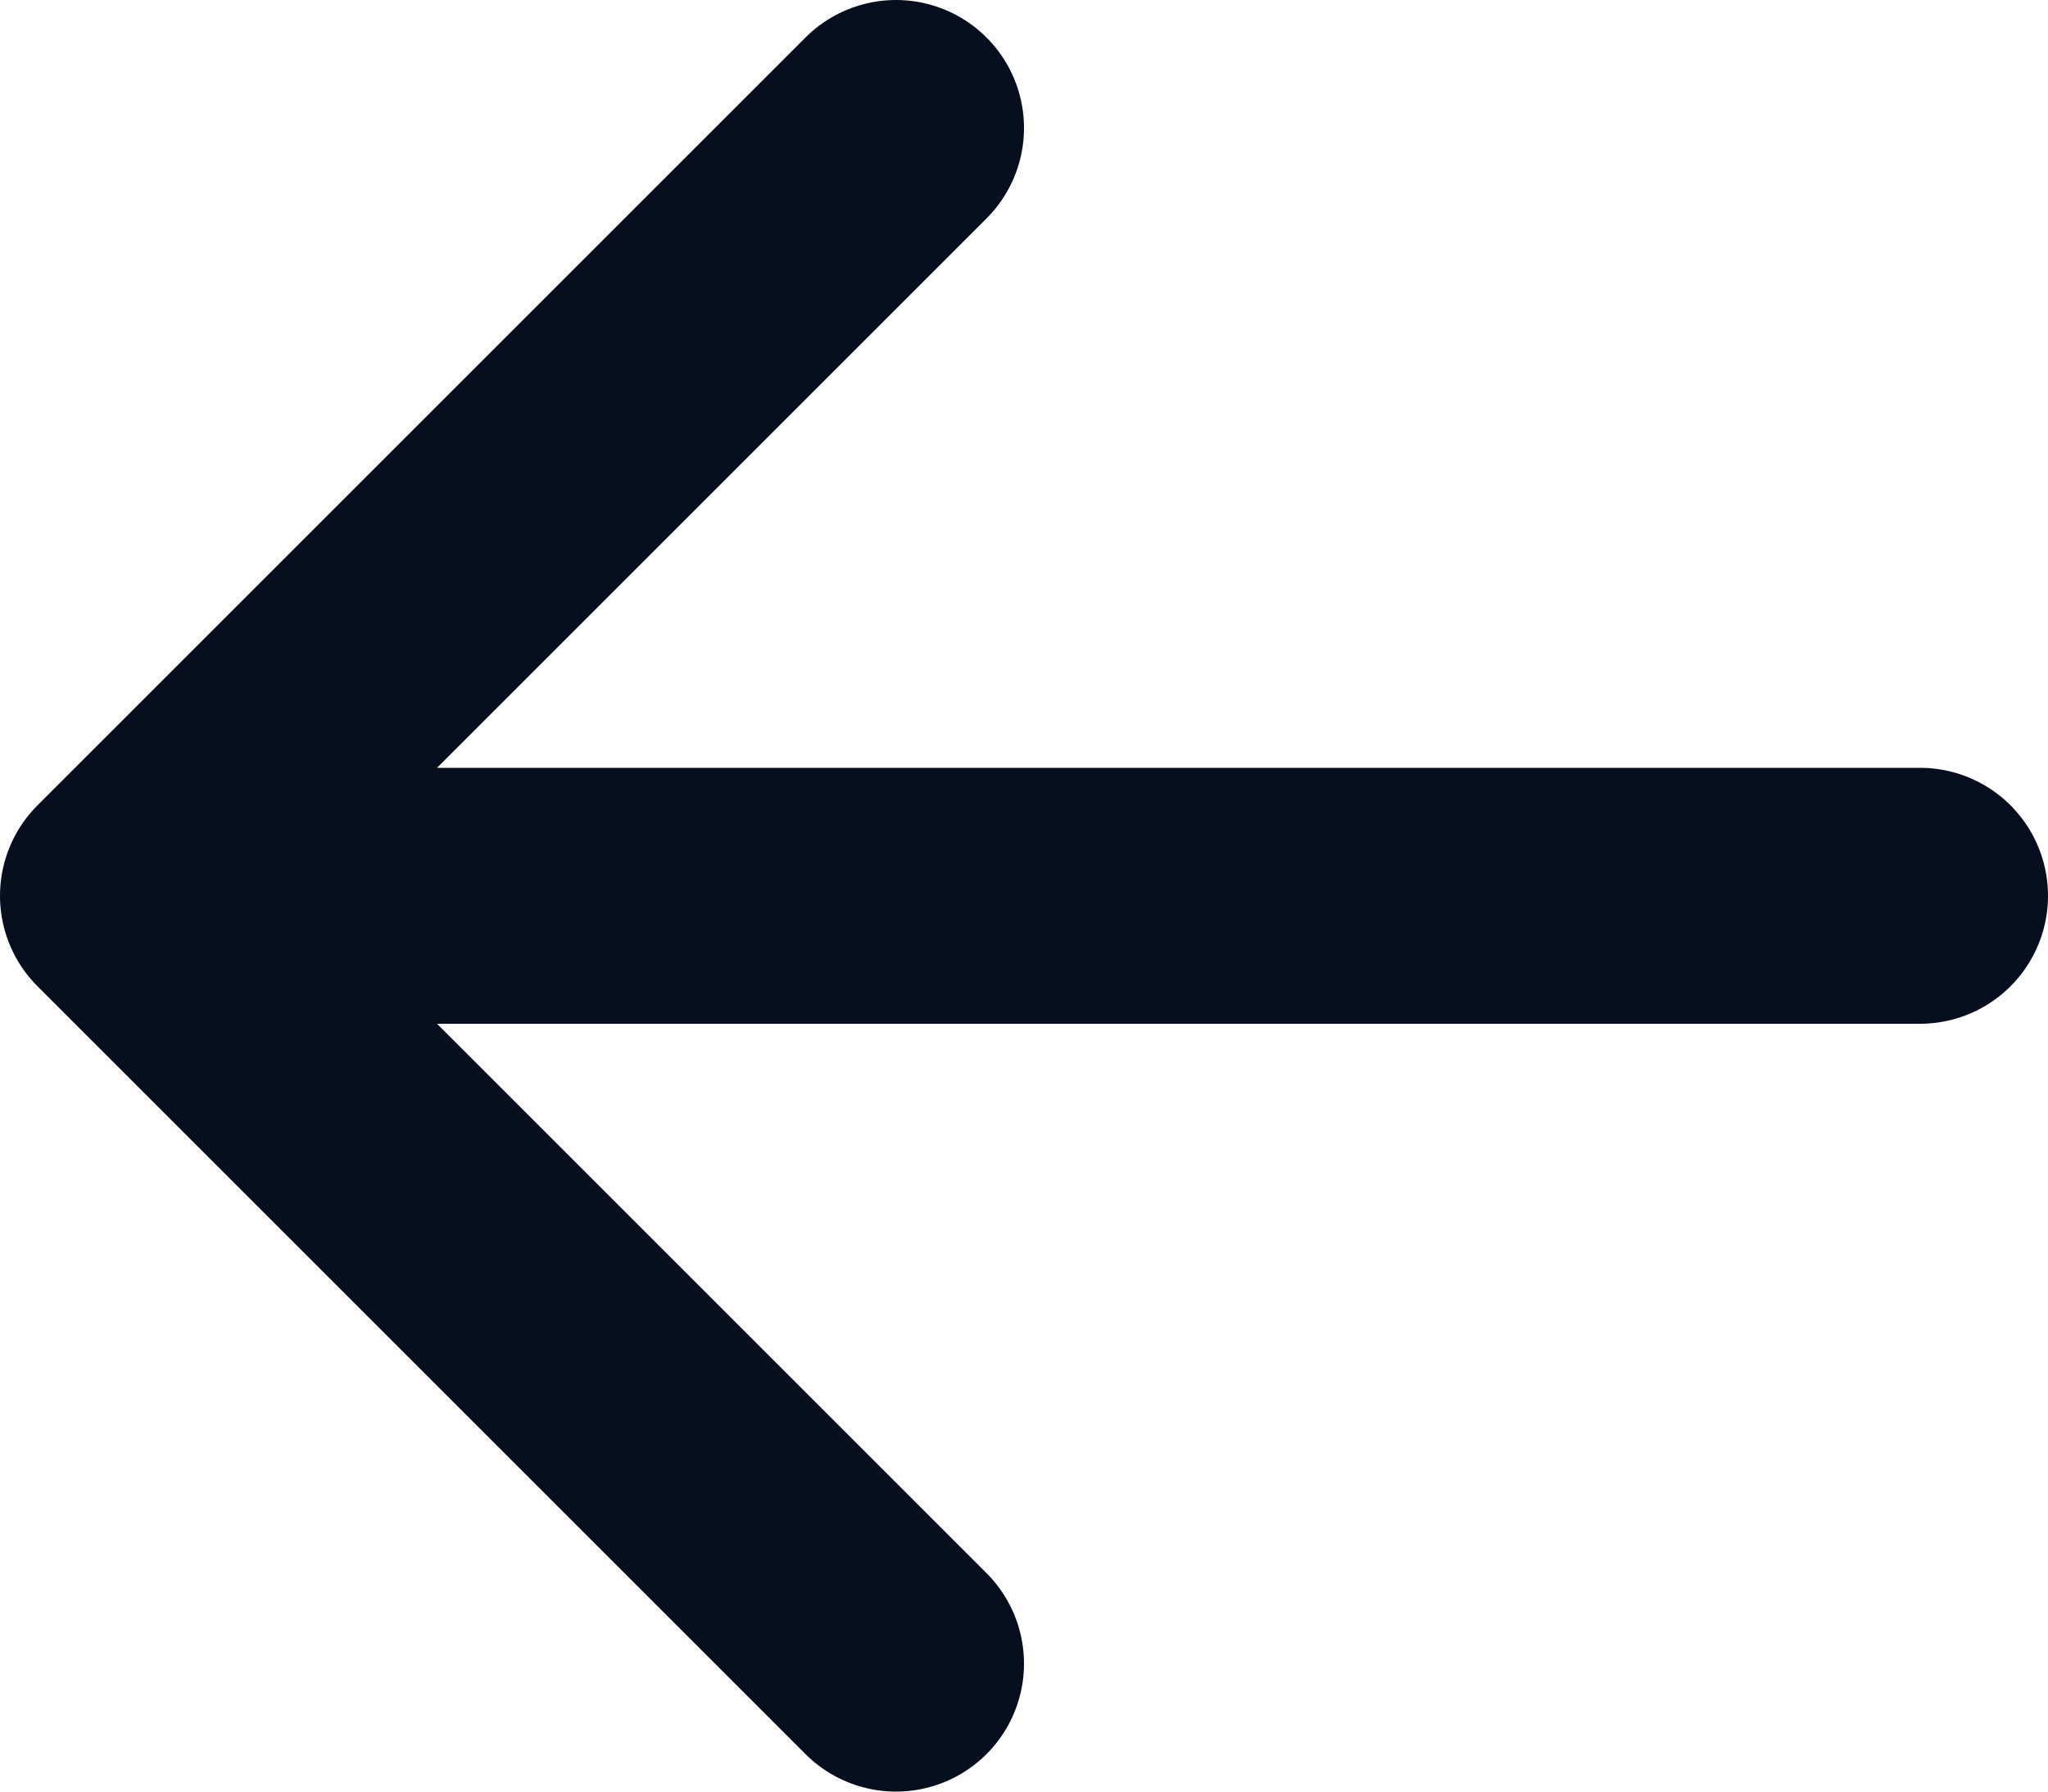 <svg width="16" height="14" viewBox="0 0 16 14" fill="none" xmlns="http://www.w3.org/2000/svg">
<path d="M1 7H15M1 7L7 13M1 7L7 1" stroke="#070F1E" stroke-width="2" stroke-linecap="round" stroke-linejoin="round"/>
</svg>
